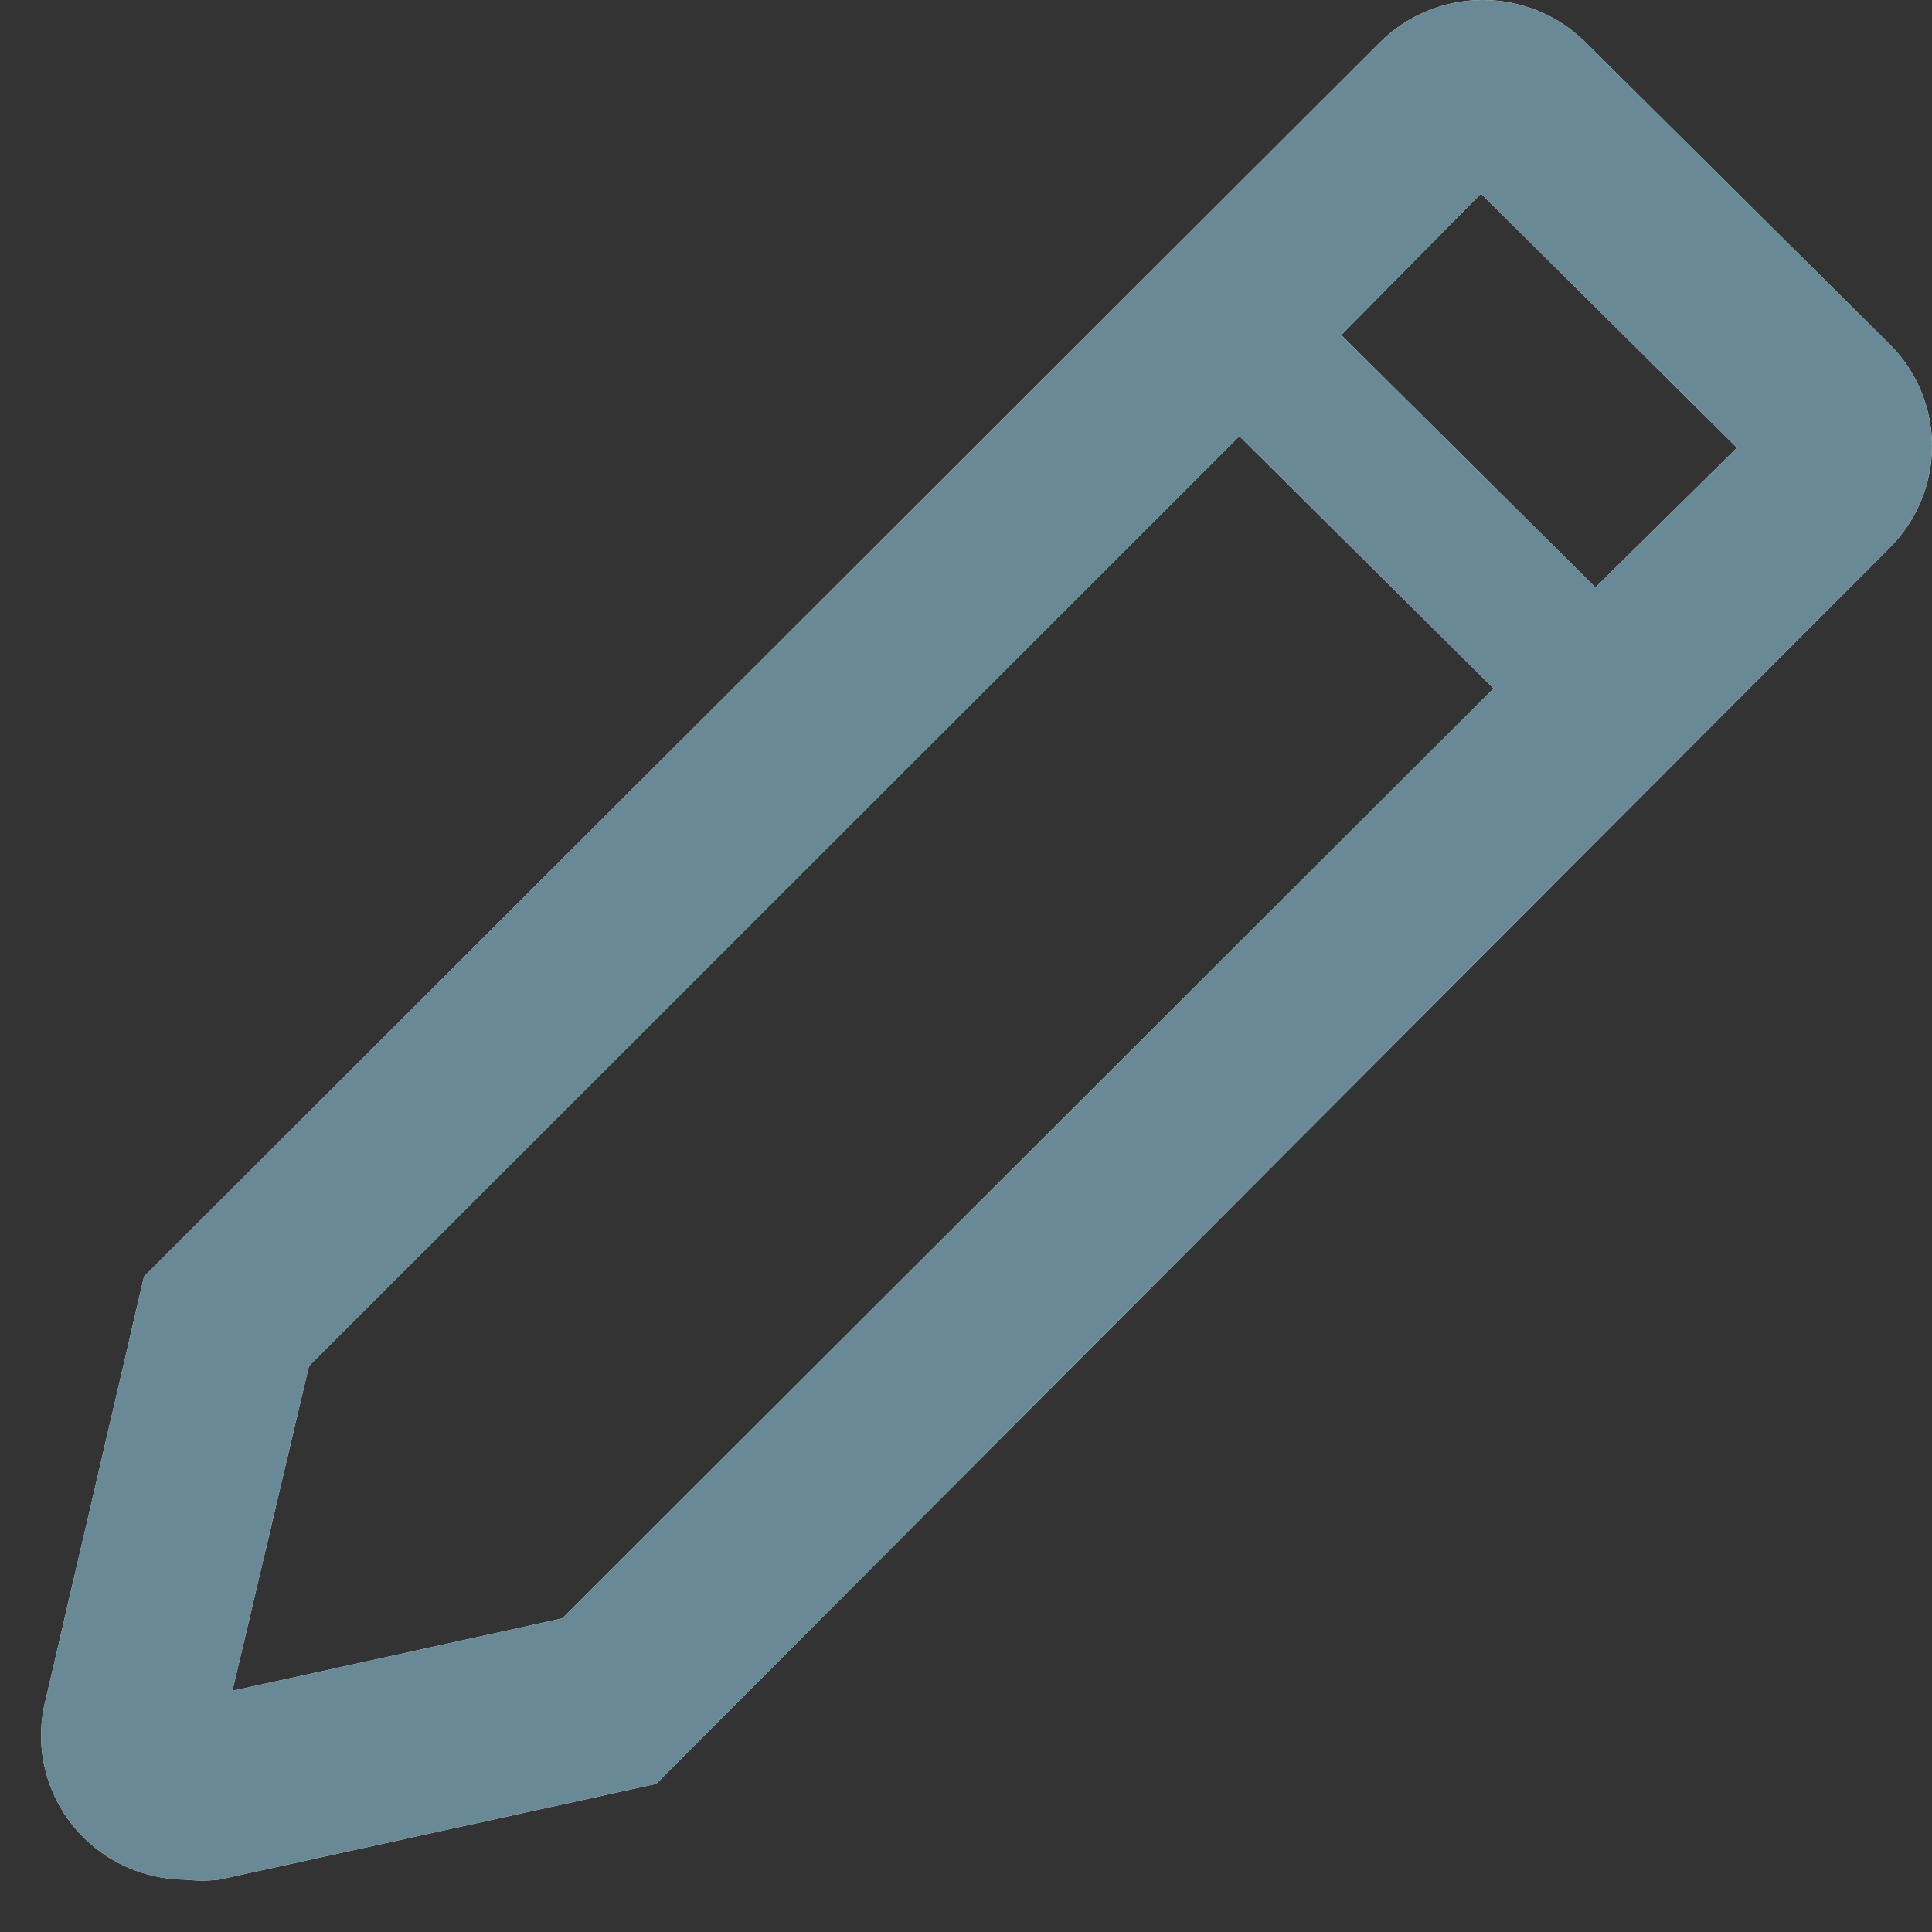 <svg width="25" height="25" viewBox="0 0 25 25" fill="none" xmlns="http://www.w3.org/2000/svg">
<rect x="0" y="0" width="25" height="25" fill="#333333" stroke="none"/>
<path d="M24.448 4.451L20.517 0.548C20.342 0.374 20.135 0.236 19.907 0.142C19.678 0.048 19.434 0 19.187 0C18.94 0 18.695 0.048 18.467 0.142C18.239 0.236 18.031 0.374 17.857 0.548L1.864 16.518L0.569 22.088C0.514 22.358 0.519 22.637 0.586 22.904C0.652 23.172 0.777 23.422 0.952 23.635C1.128 23.849 1.348 24.022 1.599 24.141C1.849 24.259 2.123 24.322 2.4 24.323C2.544 24.339 2.688 24.339 2.832 24.323L8.49 23.084L24.448 7.091C24.623 6.918 24.762 6.712 24.856 6.486C24.951 6.259 25 6.016 25 5.771C25 5.526 24.951 5.283 24.856 5.056C24.762 4.83 24.623 4.624 24.448 4.451ZM7.276 20.942L3.007 21.88L3.998 17.676L16.037 5.643L19.327 8.909L7.276 20.942ZM20.645 7.601L17.355 4.335L19.163 2.505L22.477 5.794L20.645 7.601Z" fill="white"/>
<path d="M24.448 4.451L20.517 0.548C20.342 0.374 20.135 0.236 19.907 0.142C19.678 0.048 19.434 0 19.187 0C18.94 0 18.695 0.048 18.467 0.142C18.239 0.236 18.031 0.374 17.857 0.548L1.864 16.518L0.569 22.088C0.514 22.358 0.519 22.637 0.586 22.904C0.652 23.172 0.777 23.422 0.952 23.635C1.128 23.849 1.348 24.022 1.599 24.141C1.849 24.259 2.123 24.322 2.4 24.323C2.544 24.339 2.688 24.339 2.832 24.323L8.49 23.084L24.448 7.091C24.623 6.918 24.762 6.712 24.856 6.486C24.951 6.259 25 6.016 25 5.771C25 5.526 24.951 5.283 24.856 5.056C24.762 4.83 24.623 4.624 24.448 4.451ZM7.276 20.942L3.007 21.88L3.998 17.676L16.037 5.643L19.327 8.909L7.276 20.942ZM20.645 7.601L17.355 4.335L19.163 2.505L22.477 5.794L20.645 7.601Z" fill="#698996"/>
</svg>
